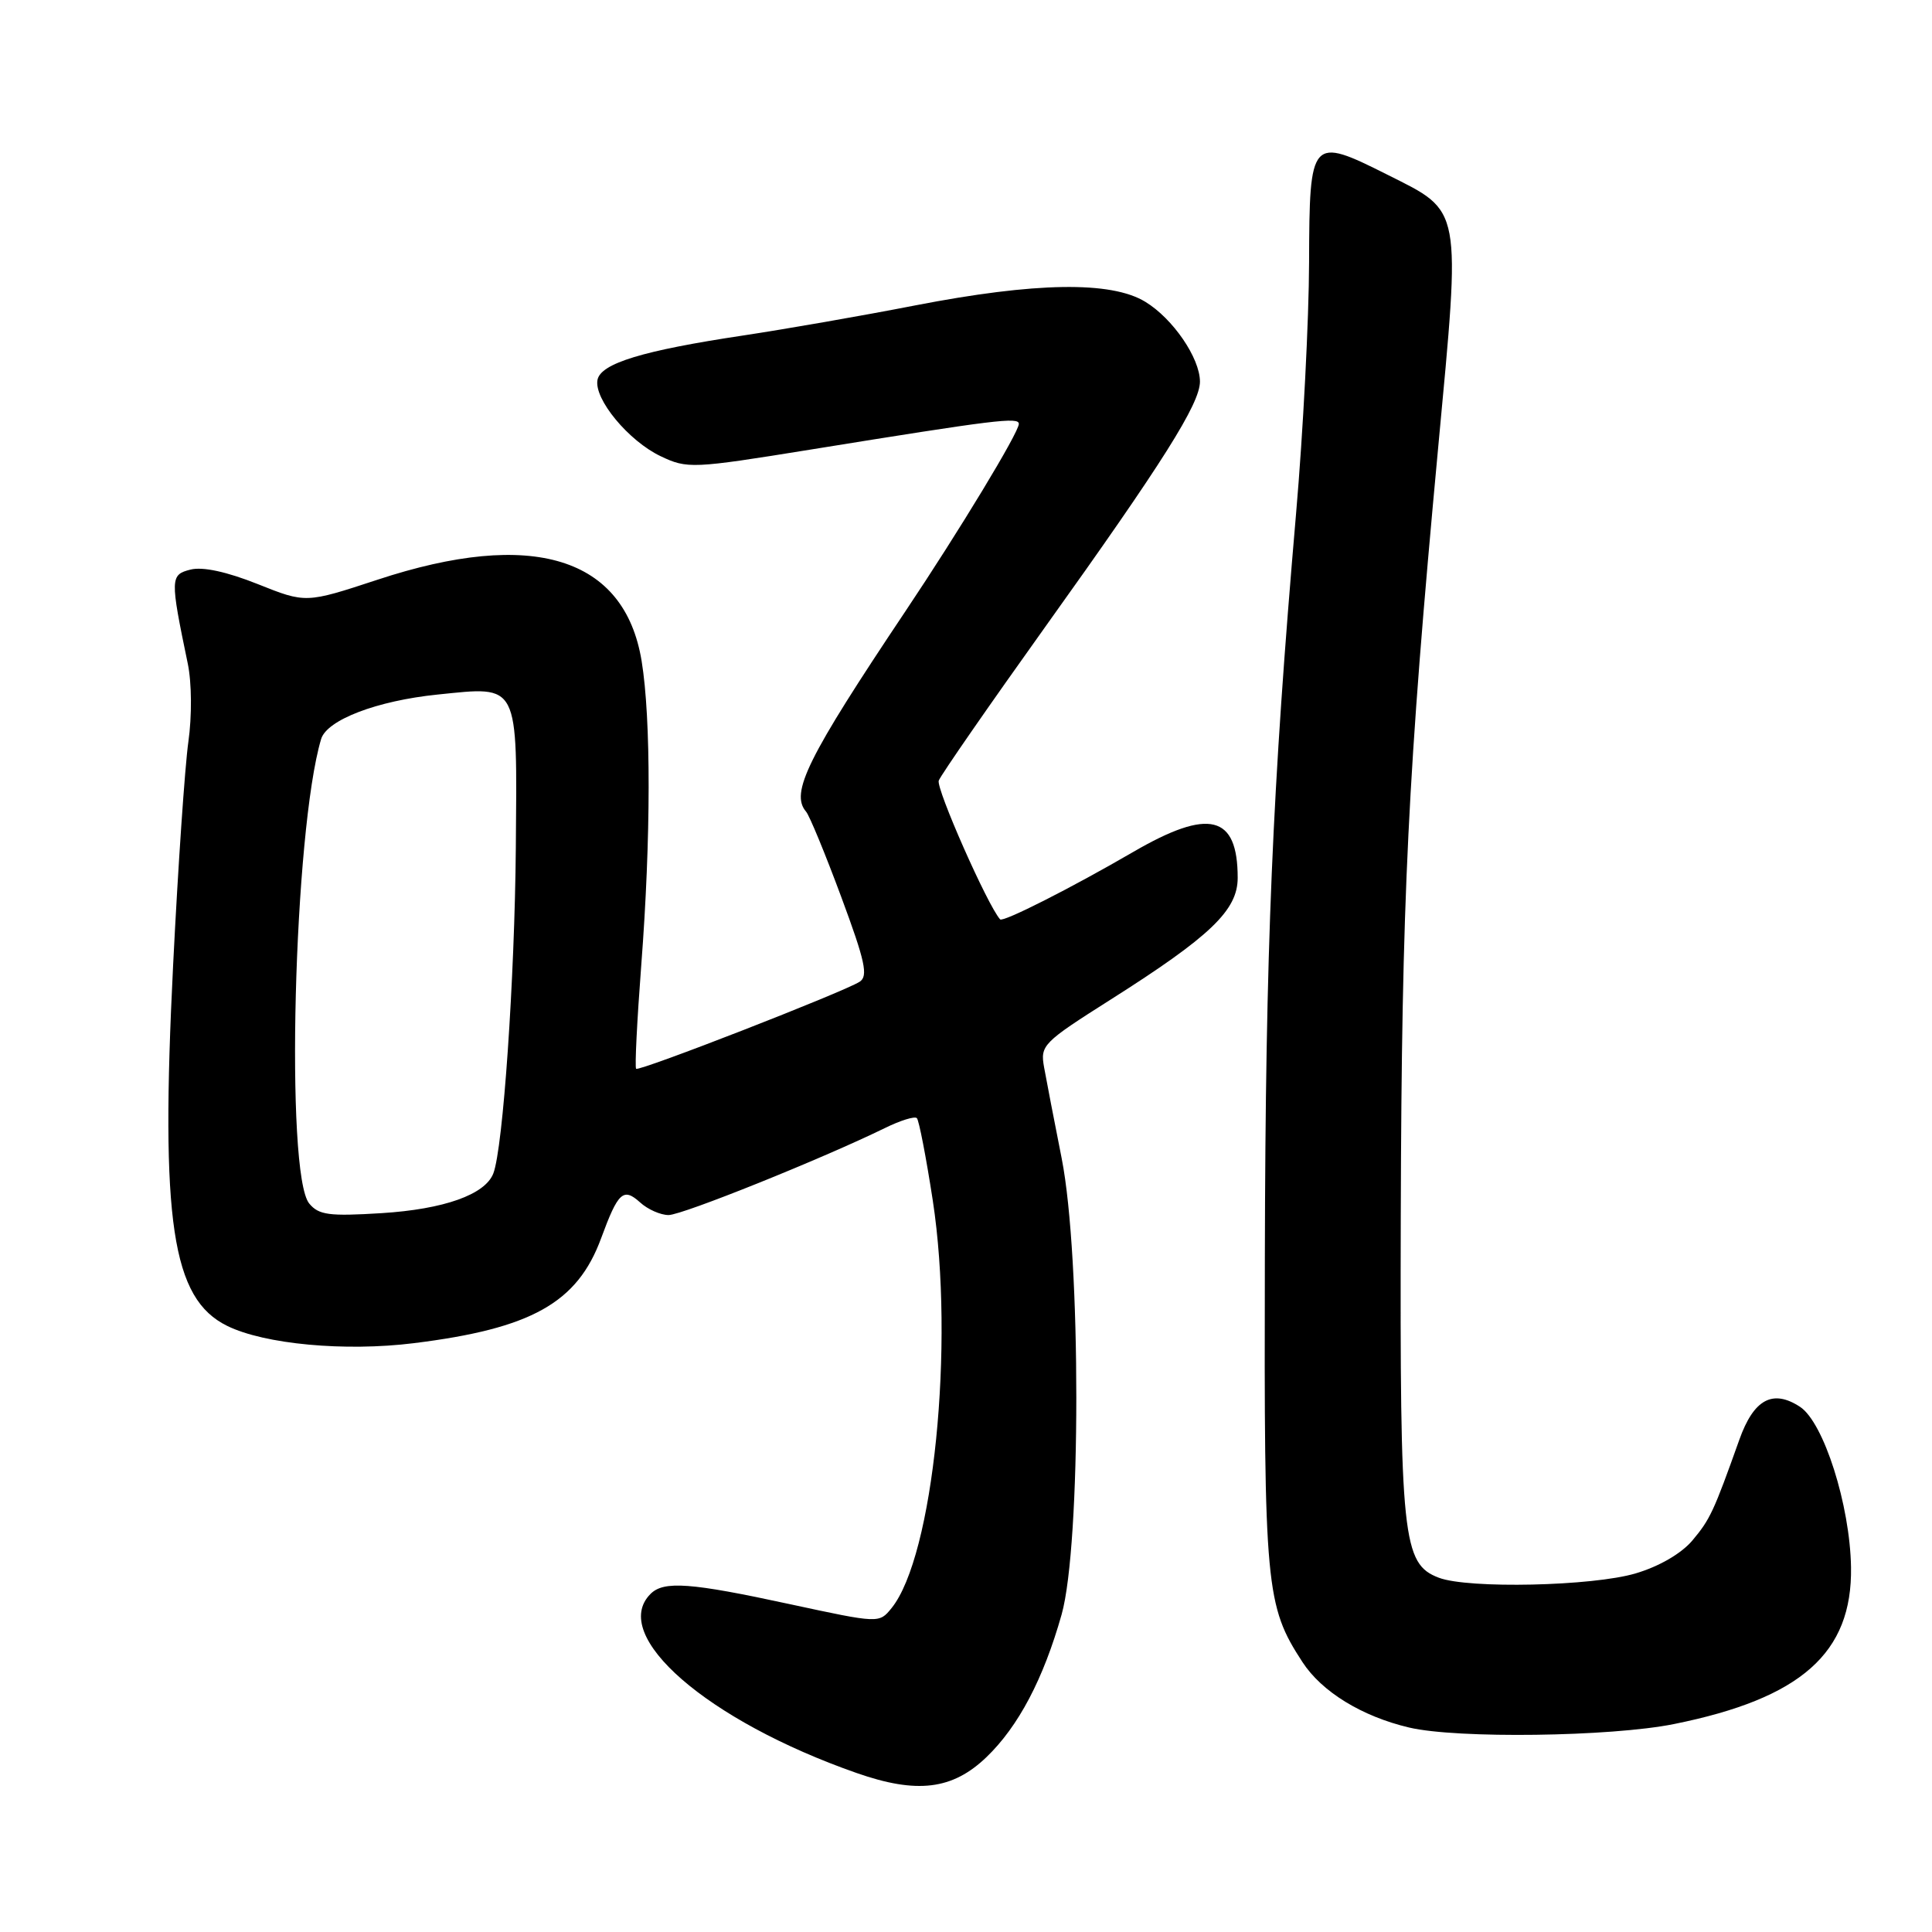 <?xml version="1.0" encoding="UTF-8" standalone="no"?>
<!DOCTYPE svg PUBLIC "-//W3C//DTD SVG 1.1//EN" "http://www.w3.org/Graphics/SVG/1.1/DTD/svg11.dtd" >
<svg xmlns="http://www.w3.org/2000/svg" xmlns:xlink="http://www.w3.org/1999/xlink" version="1.1" viewBox="0 0 256 256">
 <g >
 <path fill="currentColor"
d=" M 130.71 232.83 C 134.94 228.77 138.26 222.47 140.67 213.93 C 143.26 204.72 143.27 166.62 140.68 153.50 C 139.70 148.55 138.65 143.12 138.35 141.44 C 137.82 138.50 138.16 138.16 147.15 132.46 C 160.39 124.07 164.00 120.61 164.00 116.32 C 164.00 107.99 160.22 107.04 150.17 112.88 C 141.91 117.68 132.90 122.24 132.52 121.82 C 130.85 119.96 124.00 104.45 124.39 103.43 C 124.68 102.68 131.04 93.50 138.53 83.02 C 154.10 61.26 159.00 53.49 159.00 50.56 C 158.99 47.44 155.42 42.22 151.76 39.99 C 147.22 37.22 137.20 37.38 121.26 40.47 C 114.24 41.84 104.00 43.62 98.50 44.45 C 85.17 46.45 79.59 48.15 79.17 50.34 C 78.69 52.87 83.29 58.43 87.54 60.45 C 91.07 62.13 91.74 62.10 107.35 59.58 C 131.98 55.60 135.00 55.23 135.00 56.17 C 135.00 57.30 127.14 70.29 119.97 81.00 C 106.97 100.43 104.68 105.06 106.81 107.55 C 107.26 108.07 109.36 113.16 111.47 118.85 C 114.64 127.39 115.07 129.35 113.90 130.09 C 111.76 131.46 84.67 142.01 84.29 141.62 C 84.10 141.44 84.41 135.26 84.97 127.89 C 86.26 111.08 86.27 95.25 85.02 87.59 C 82.76 73.80 70.55 70.04 50.01 76.82 C 40.52 79.94 40.52 79.94 34.14 77.39 C 30.05 75.76 26.87 75.07 25.26 75.47 C 22.54 76.15 22.53 76.61 24.88 87.93 C 25.41 90.47 25.44 94.89 24.96 98.29 C 24.50 101.55 23.59 114.85 22.94 127.86 C 21.24 161.86 22.77 172.09 30.11 175.69 C 35.05 178.12 45.71 179.11 54.81 177.98 C 70.41 176.05 76.50 172.64 79.65 164.08 C 81.90 157.96 82.59 157.32 84.81 159.32 C 85.82 160.25 87.53 161.00 88.59 161.00 C 90.41 161.00 108.96 153.53 117.24 149.48 C 119.29 148.47 121.21 147.87 121.49 148.16 C 121.77 148.44 122.72 153.36 123.60 159.08 C 126.52 178.18 123.68 206.24 118.13 213.09 C 116.49 215.11 116.49 215.11 104.66 212.56 C 91.47 209.70 87.95 209.45 86.20 211.20 C 80.70 216.70 93.69 228.00 113.50 234.93 C 121.50 237.73 126.20 237.16 130.71 232.83 Z  M 221.79 228.45 C 238.66 225.05 245.45 219.04 245.27 207.67 C 245.14 199.44 241.65 188.47 238.51 186.41 C 234.89 184.04 232.37 185.41 230.46 190.80 C 227.07 200.31 226.60 201.32 224.25 204.12 C 222.79 205.85 219.85 207.56 216.74 208.48 C 211.04 210.18 194.56 210.54 190.66 209.06 C 185.84 207.23 185.49 203.93 185.61 161.00 C 185.73 118.97 186.53 102.63 190.57 59.25 C 193.58 27.03 193.79 28.15 183.84 23.15 C 173.68 18.05 173.51 18.25 173.46 34.74 C 173.44 42.31 172.67 57.27 171.74 68.00 C 168.57 104.79 167.69 125.56 167.60 166.50 C 167.49 210.37 167.71 212.76 172.58 220.23 C 175.14 224.17 180.47 227.44 186.73 228.91 C 193.06 230.40 213.43 230.13 221.79 228.45 Z  M 40.98 159.48 C 37.76 155.61 38.92 110.11 42.55 97.93 C 43.31 95.39 49.95 92.85 58.00 92.03 C 68.86 90.92 68.53 90.27 68.35 112.29 C 68.20 129.74 66.66 152.12 65.37 155.48 C 64.29 158.29 58.84 160.23 50.54 160.75 C 43.62 161.18 42.24 161.00 40.98 159.48 Z "/>
</g>
</svg>
